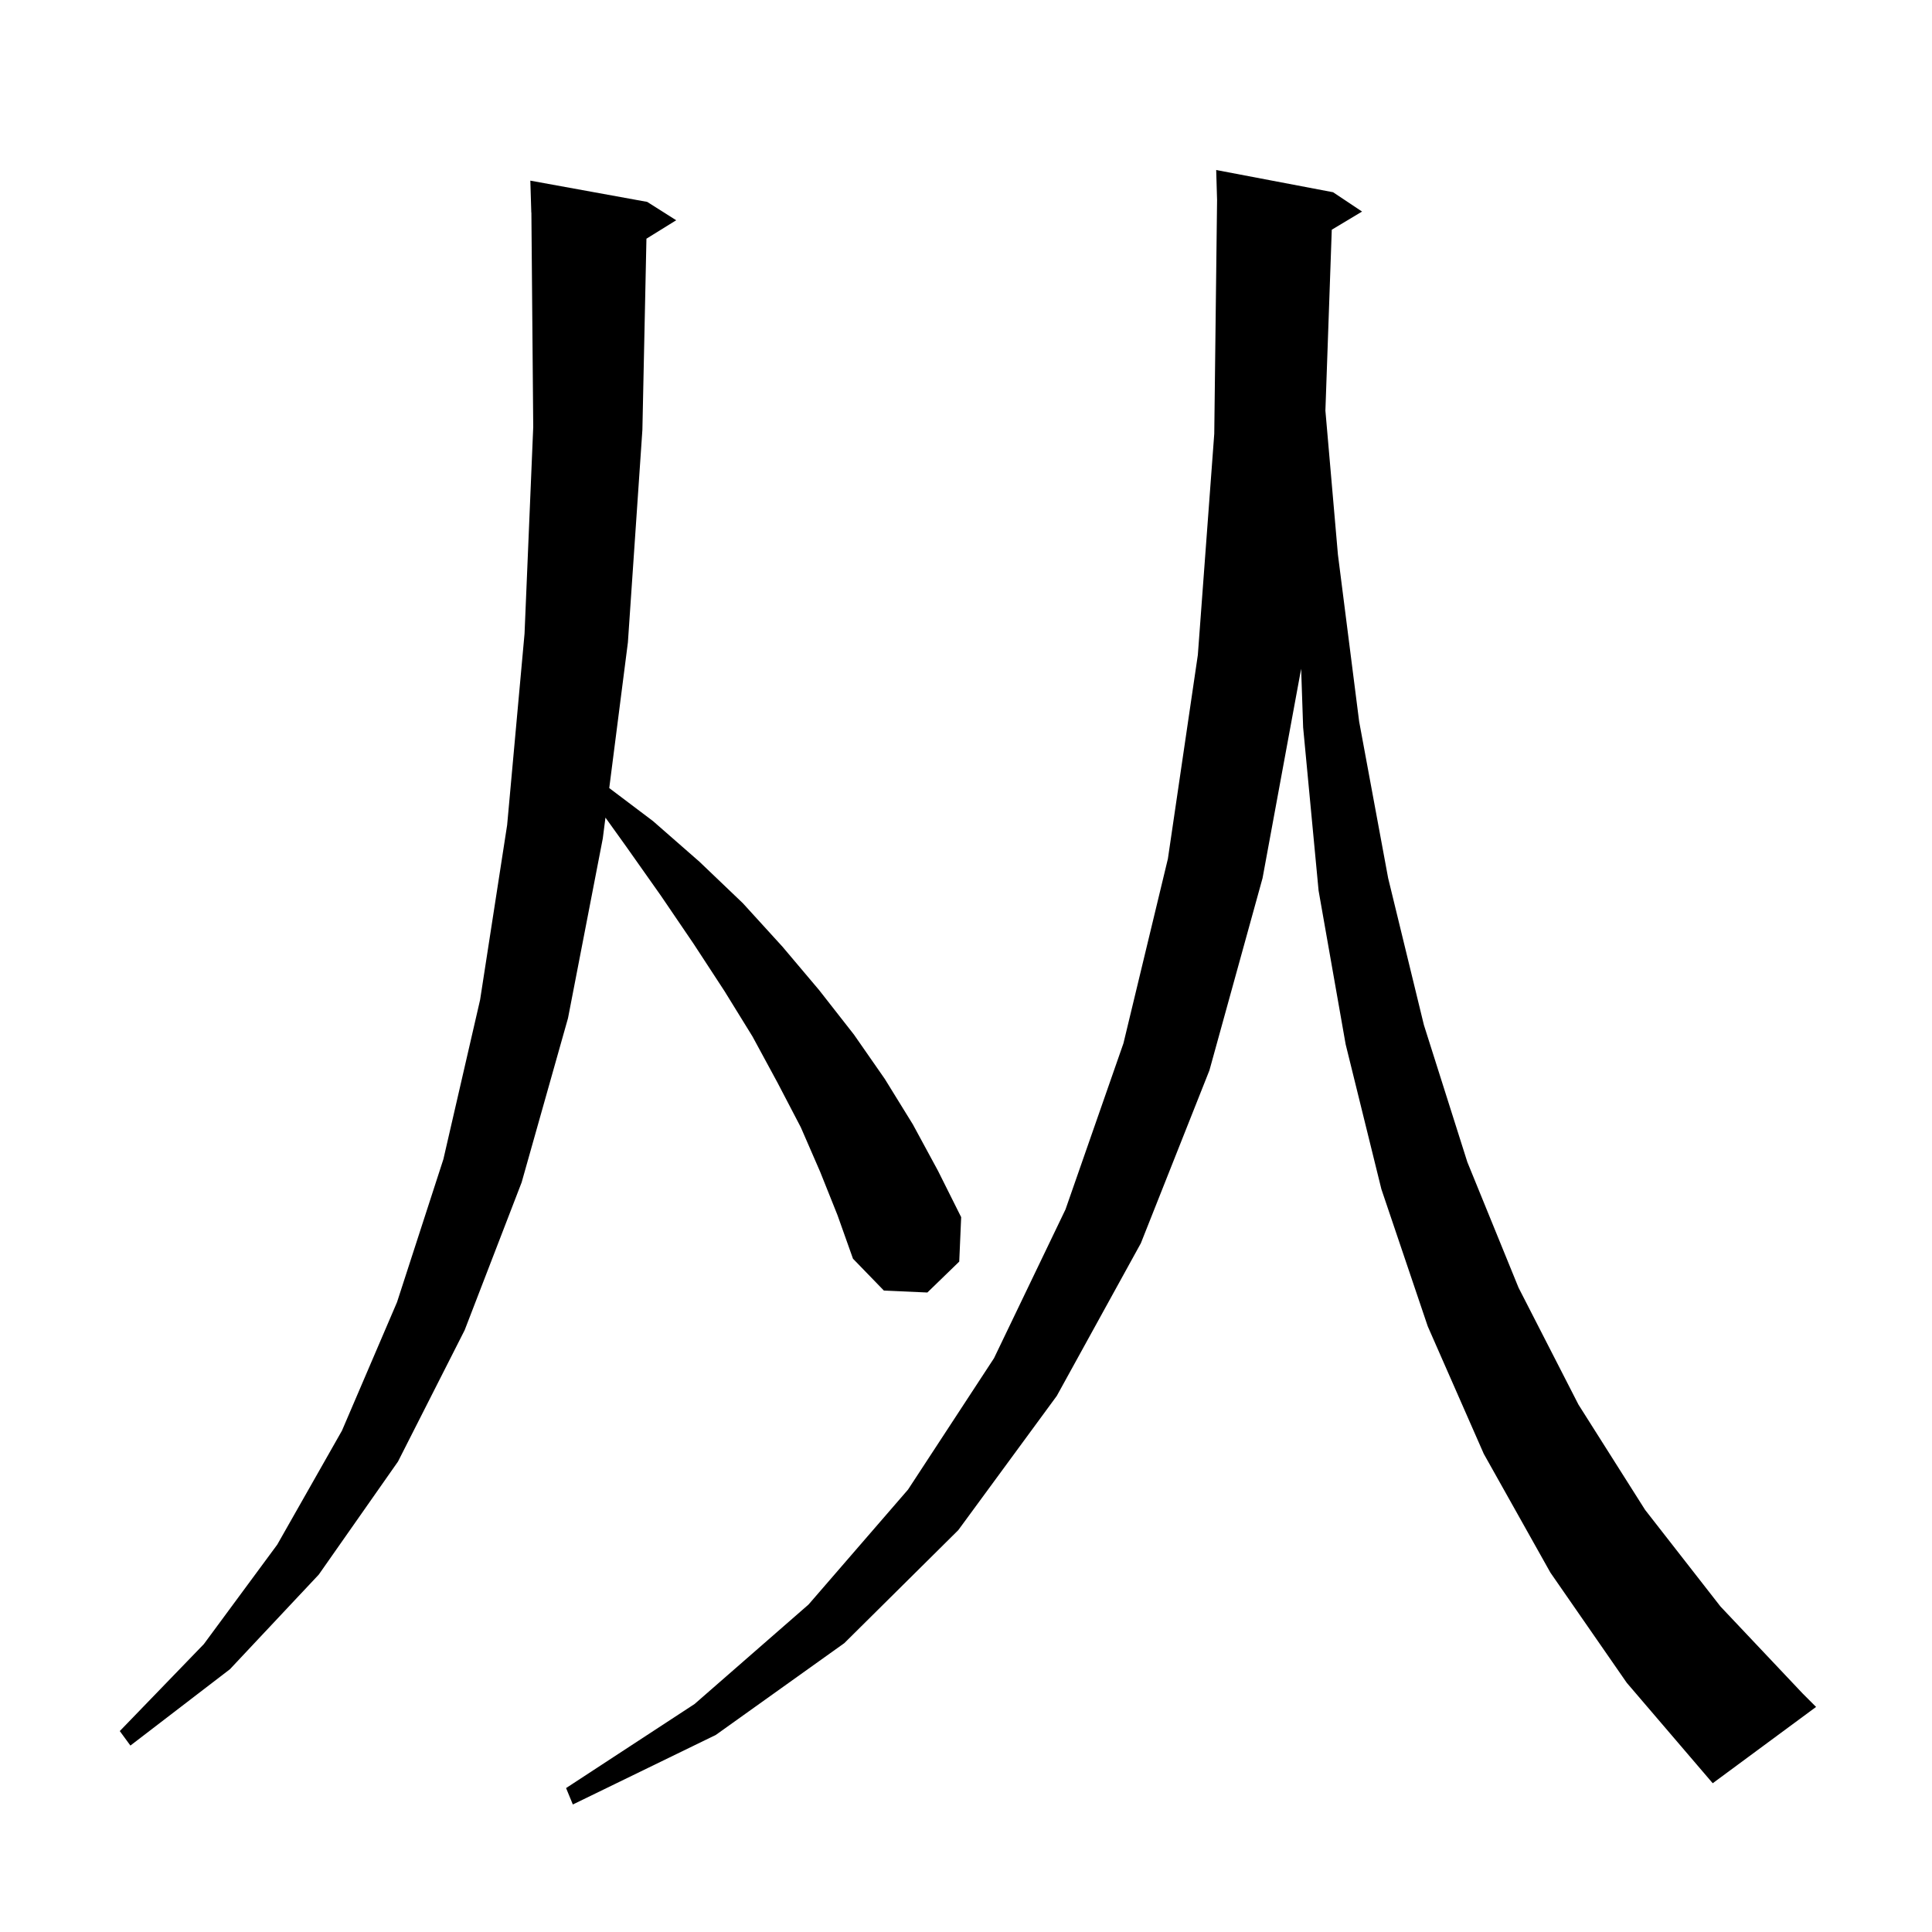 <svg xmlns="http://www.w3.org/2000/svg" xmlns:xlink="http://www.w3.org/1999/xlink" version="1.1" baseProfile="full" viewBox="0 0 200 200" width="200" height="200">
<g fill="black">
<path d="M 160.5 162.8 L 153.6 150.5 L 147.8 137.3 L 143.0 123.1 L 139.3 108.1 L 136.5 92.2 L 134.9 75.3 L 134.694 69.231 L 130.7 90.9 L 125.2 110.8 L 118.1 128.7 L 109.4 144.5 L 99.2 158.4 L 87.4 170.1 L 74.1 179.6 L 59.3 186.8 L 58.6 185.1 L 71.9 176.4 L 83.7 166.1 L 94.0 154.2 L 102.9 140.6 L 110.3 125.2 L 116.3 108.0 L 120.9 88.9 L 124.0 67.8 L 125.7 44.9 L 125.991 20.709 L 125.9 17.6 L 138.0 19.9 L 141.0 21.9 L 137.864 23.782 L 137.205 42.509 L 138.5 57.4 L 140.7 74.7 L 143.7 90.9 L 147.4 106.1 L 151.9 120.3 L 157.2 133.3 L 163.4 145.4 L 170.3 156.3 L 178.1 166.3 L 186.6 175.3 L 188.0 176.7 L 177.3 184.6 L 168.4 174.2 Z M 84.9 121.3 L 82.9 116.7 L 80.5 112.1 L 77.9 107.3 L 75.0 102.6 L 71.8 97.7 L 68.4 92.7 L 64.8 87.6 L 62.677 84.639 L 62.4 86.8 L 58.8 105.4 L 54.0 122.4 L 48.1 137.7 L 41.2 151.3 L 33.0 163.0 L 23.8 172.8 L 13.5 180.7 L 12.4 179.2 L 21.1 170.2 L 28.7 159.9 L 35.4 148.1 L 41.1 134.8 L 45.9 120.0 L 49.7 103.5 L 52.5 85.4 L 54.3 65.6 L 55.2 44.2 L 55.009 21.999 L 55.0 22.0 L 54.9 18.7 L 67.0 20.9 L 70.0 22.8 L 66.919 24.71 L 66.5 44.5 L 65.0 66.5 L 63.069 81.58 L 67.6 85.0 L 72.4 89.2 L 76.9 93.5 L 81.0 98.0 L 84.8 102.5 L 88.4 107.1 L 91.6 111.7 L 94.5 116.4 L 97.1 121.2 L 99.5 126.0 L 99.3 130.6 L 96.0 133.8 L 91.5 133.6 L 88.3 130.3 L 86.7 125.8 Z " />
</g>
</svg>
